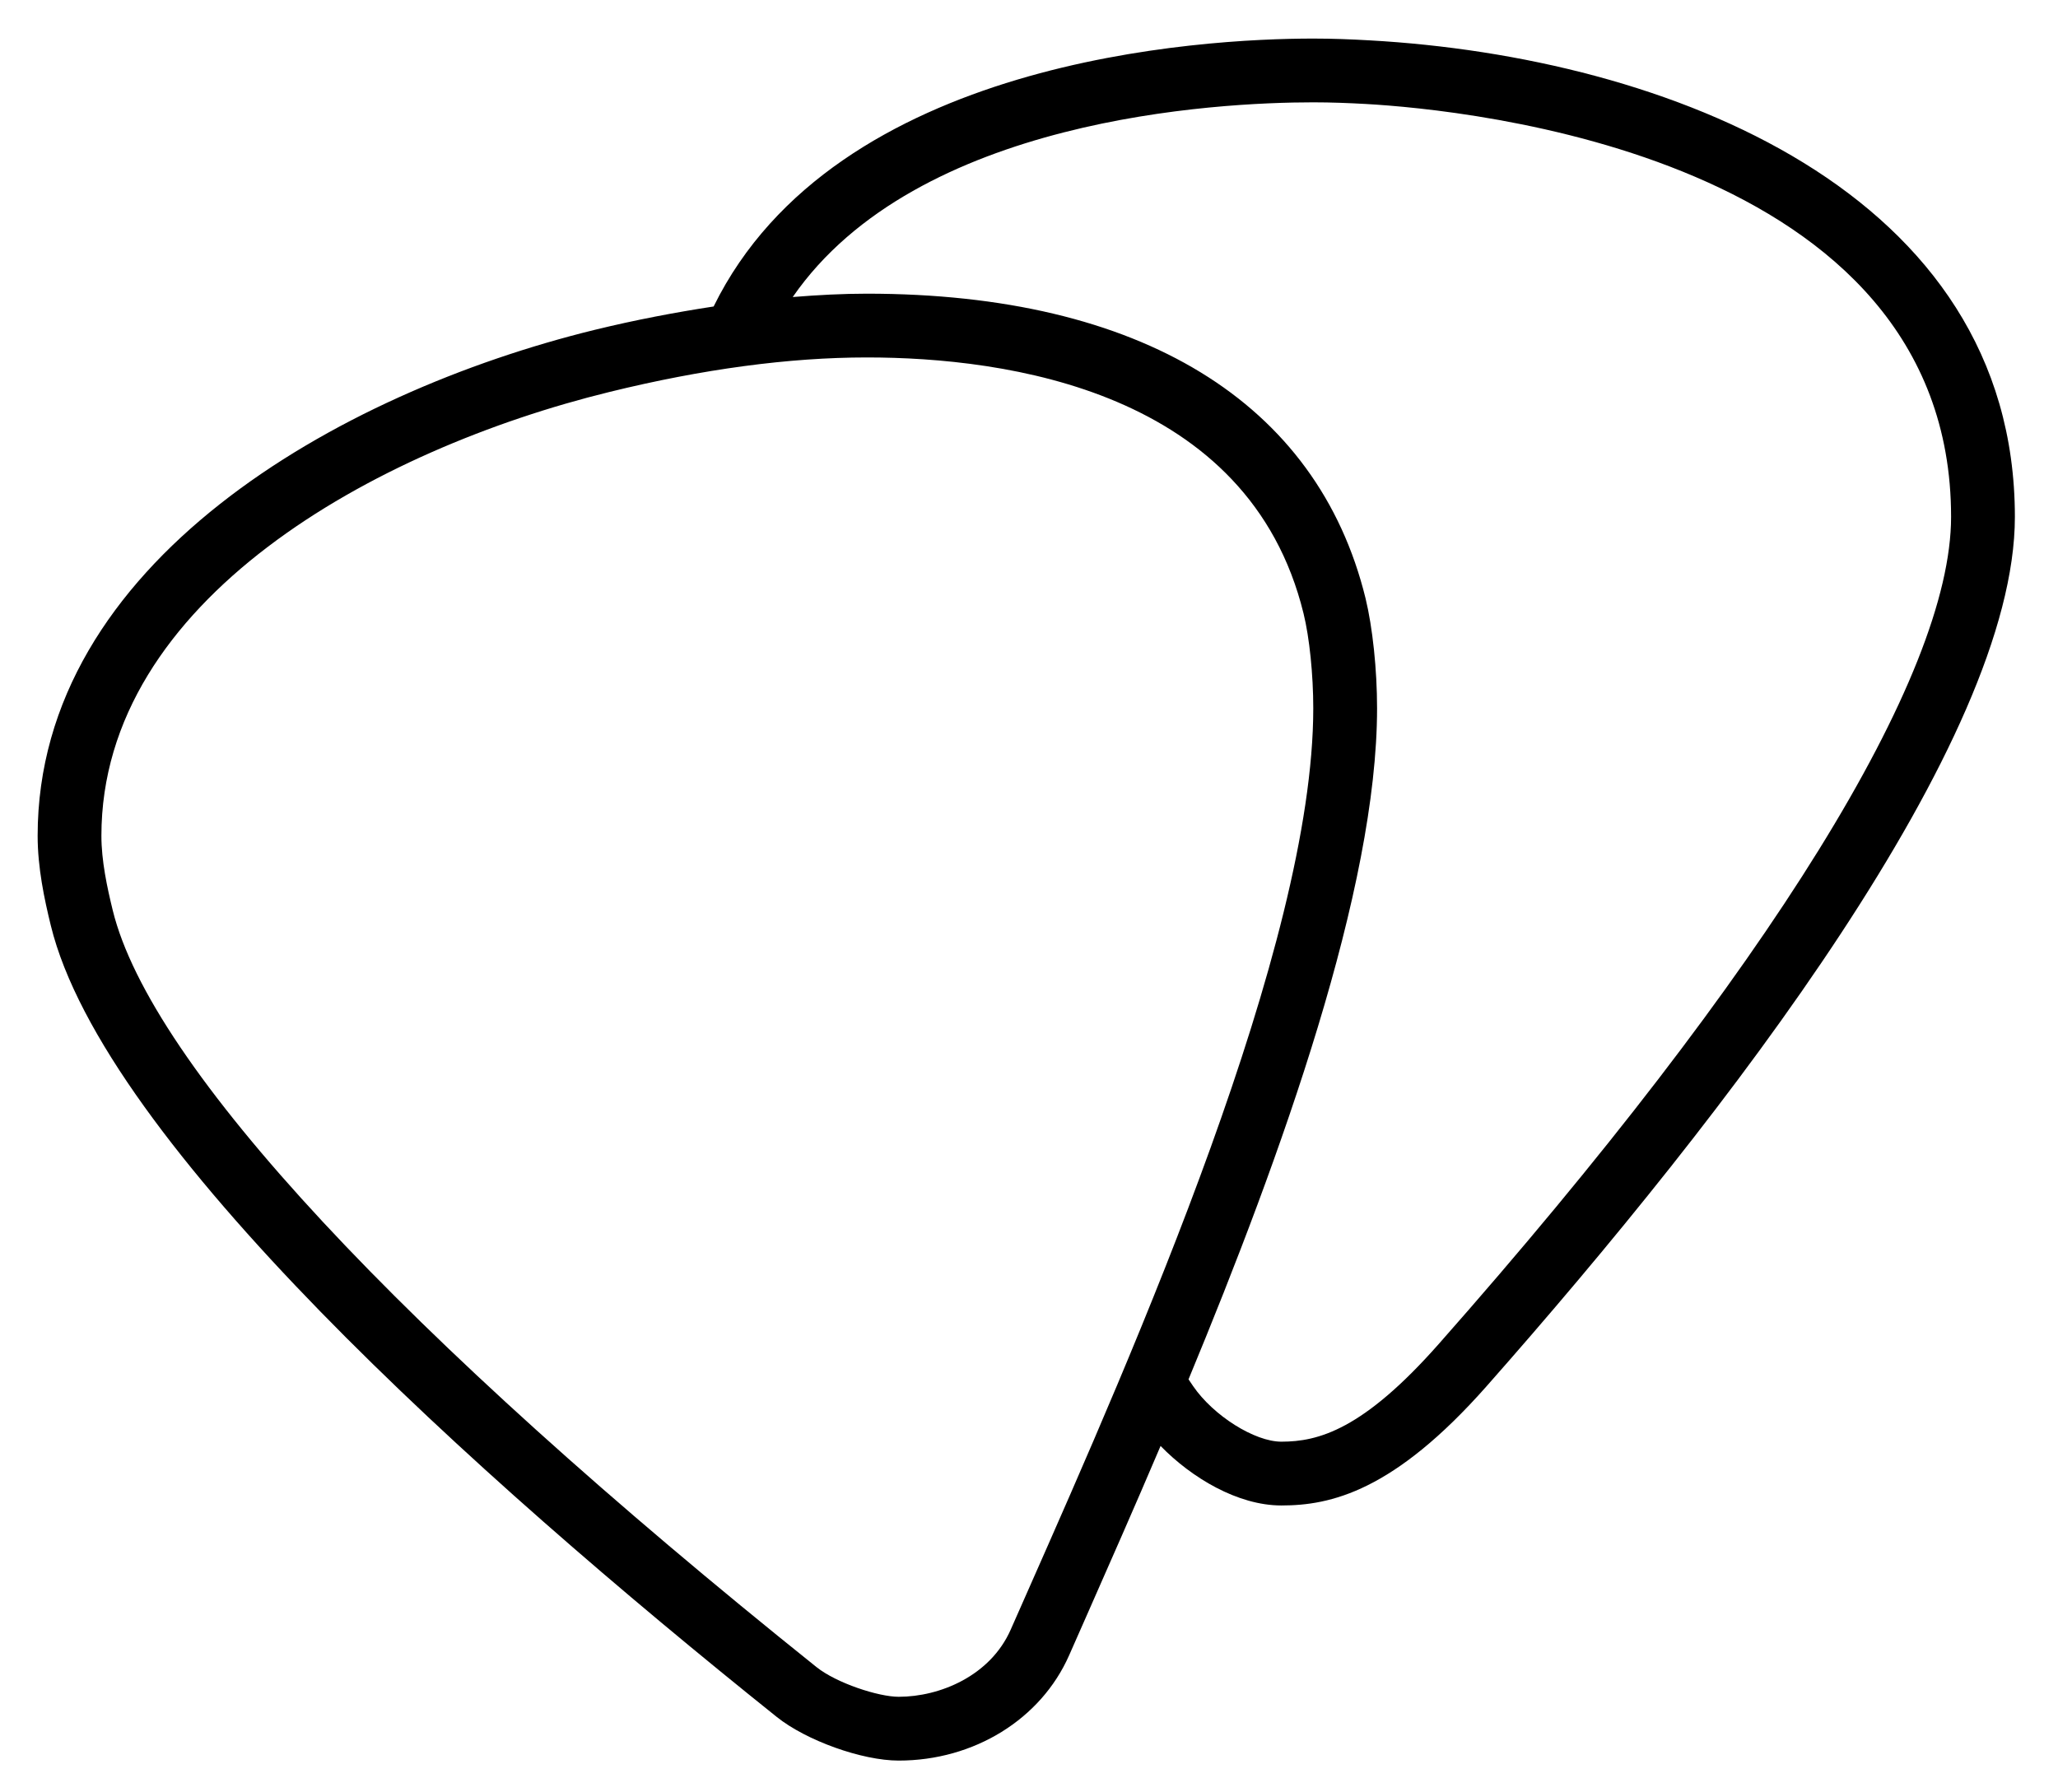 <?xml version="1.0" encoding="utf-8"?>
<svg width="62" height="54" viewBox="219 223 62 54" xmlns="http://www.w3.org/2000/svg">
  <path d="M 260.262 224.216 C 259.706 224.184 259.14 224.162 258.564 224.162 C 255.203 224.162 244.167 224.772 240.499 232.234 C 239.336 232.412 238.144 232.638 236.907 232.94 C 229.169 234.838 220.134 239.966 220.134 248.181 C 220.134 249.139 220.335 250.086 220.531 250.885 C 222.124 257.392 233.302 267.441 242.398 274.726 C 243.288 275.44 244.972 276.043 246.074 276.043 C 248.344 276.043 250.359 274.798 251.209 272.871 L 251.717 271.72 C 252.393 270.187 253.167 268.436 253.964 266.564 C 254.897 267.523 256.288 268.357 257.603 268.357 C 259.091 268.357 260.988 267.93 263.783 264.767 C 271.045 256.542 279.701 245.323 279.701 238.573 C 279.701 228.779 269.23 224.717 260.262 224.216 Z M 249.959 270.943 L 249.45 272.095 C 248.834 273.495 247.31 274.121 246.074 274.121 C 245.462 274.121 244.201 273.708 243.599 273.227 C 231.071 263.193 223.541 255.096 222.397 250.428 C 222.228 249.739 222.055 248.934 222.055 248.181 C 222.055 241.079 230.302 236.538 237.365 234.808 C 240.173 234.118 242.781 233.769 245.114 233.769 C 249.322 233.769 256.626 234.772 258.271 241.483 C 258.45 242.211 258.564 243.331 258.564 244.338 C 258.564 251.47 253.178 263.66 249.959 270.943 Z M 262.342 263.494 C 260.06 266.079 258.715 266.435 257.603 266.435 C 256.797 266.435 255.555 265.652 254.945 264.762 L 254.806 264.557 C 257.629 257.747 260.486 249.774 260.486 244.338 C 260.486 243.172 260.352 241.904 260.139 241.027 C 258.687 235.108 253.351 231.848 245.114 231.848 C 244.394 231.848 243.646 231.887 242.882 231.949 C 246.616 226.547 255.68 226.083 258.564 226.083 C 259.104 226.083 259.635 226.104 260.154 226.133 C 263.098 226.299 277.779 227.672 277.779 238.573 C 277.779 243.371 272.297 252.222 262.342 263.494 Z"/>
</svg>